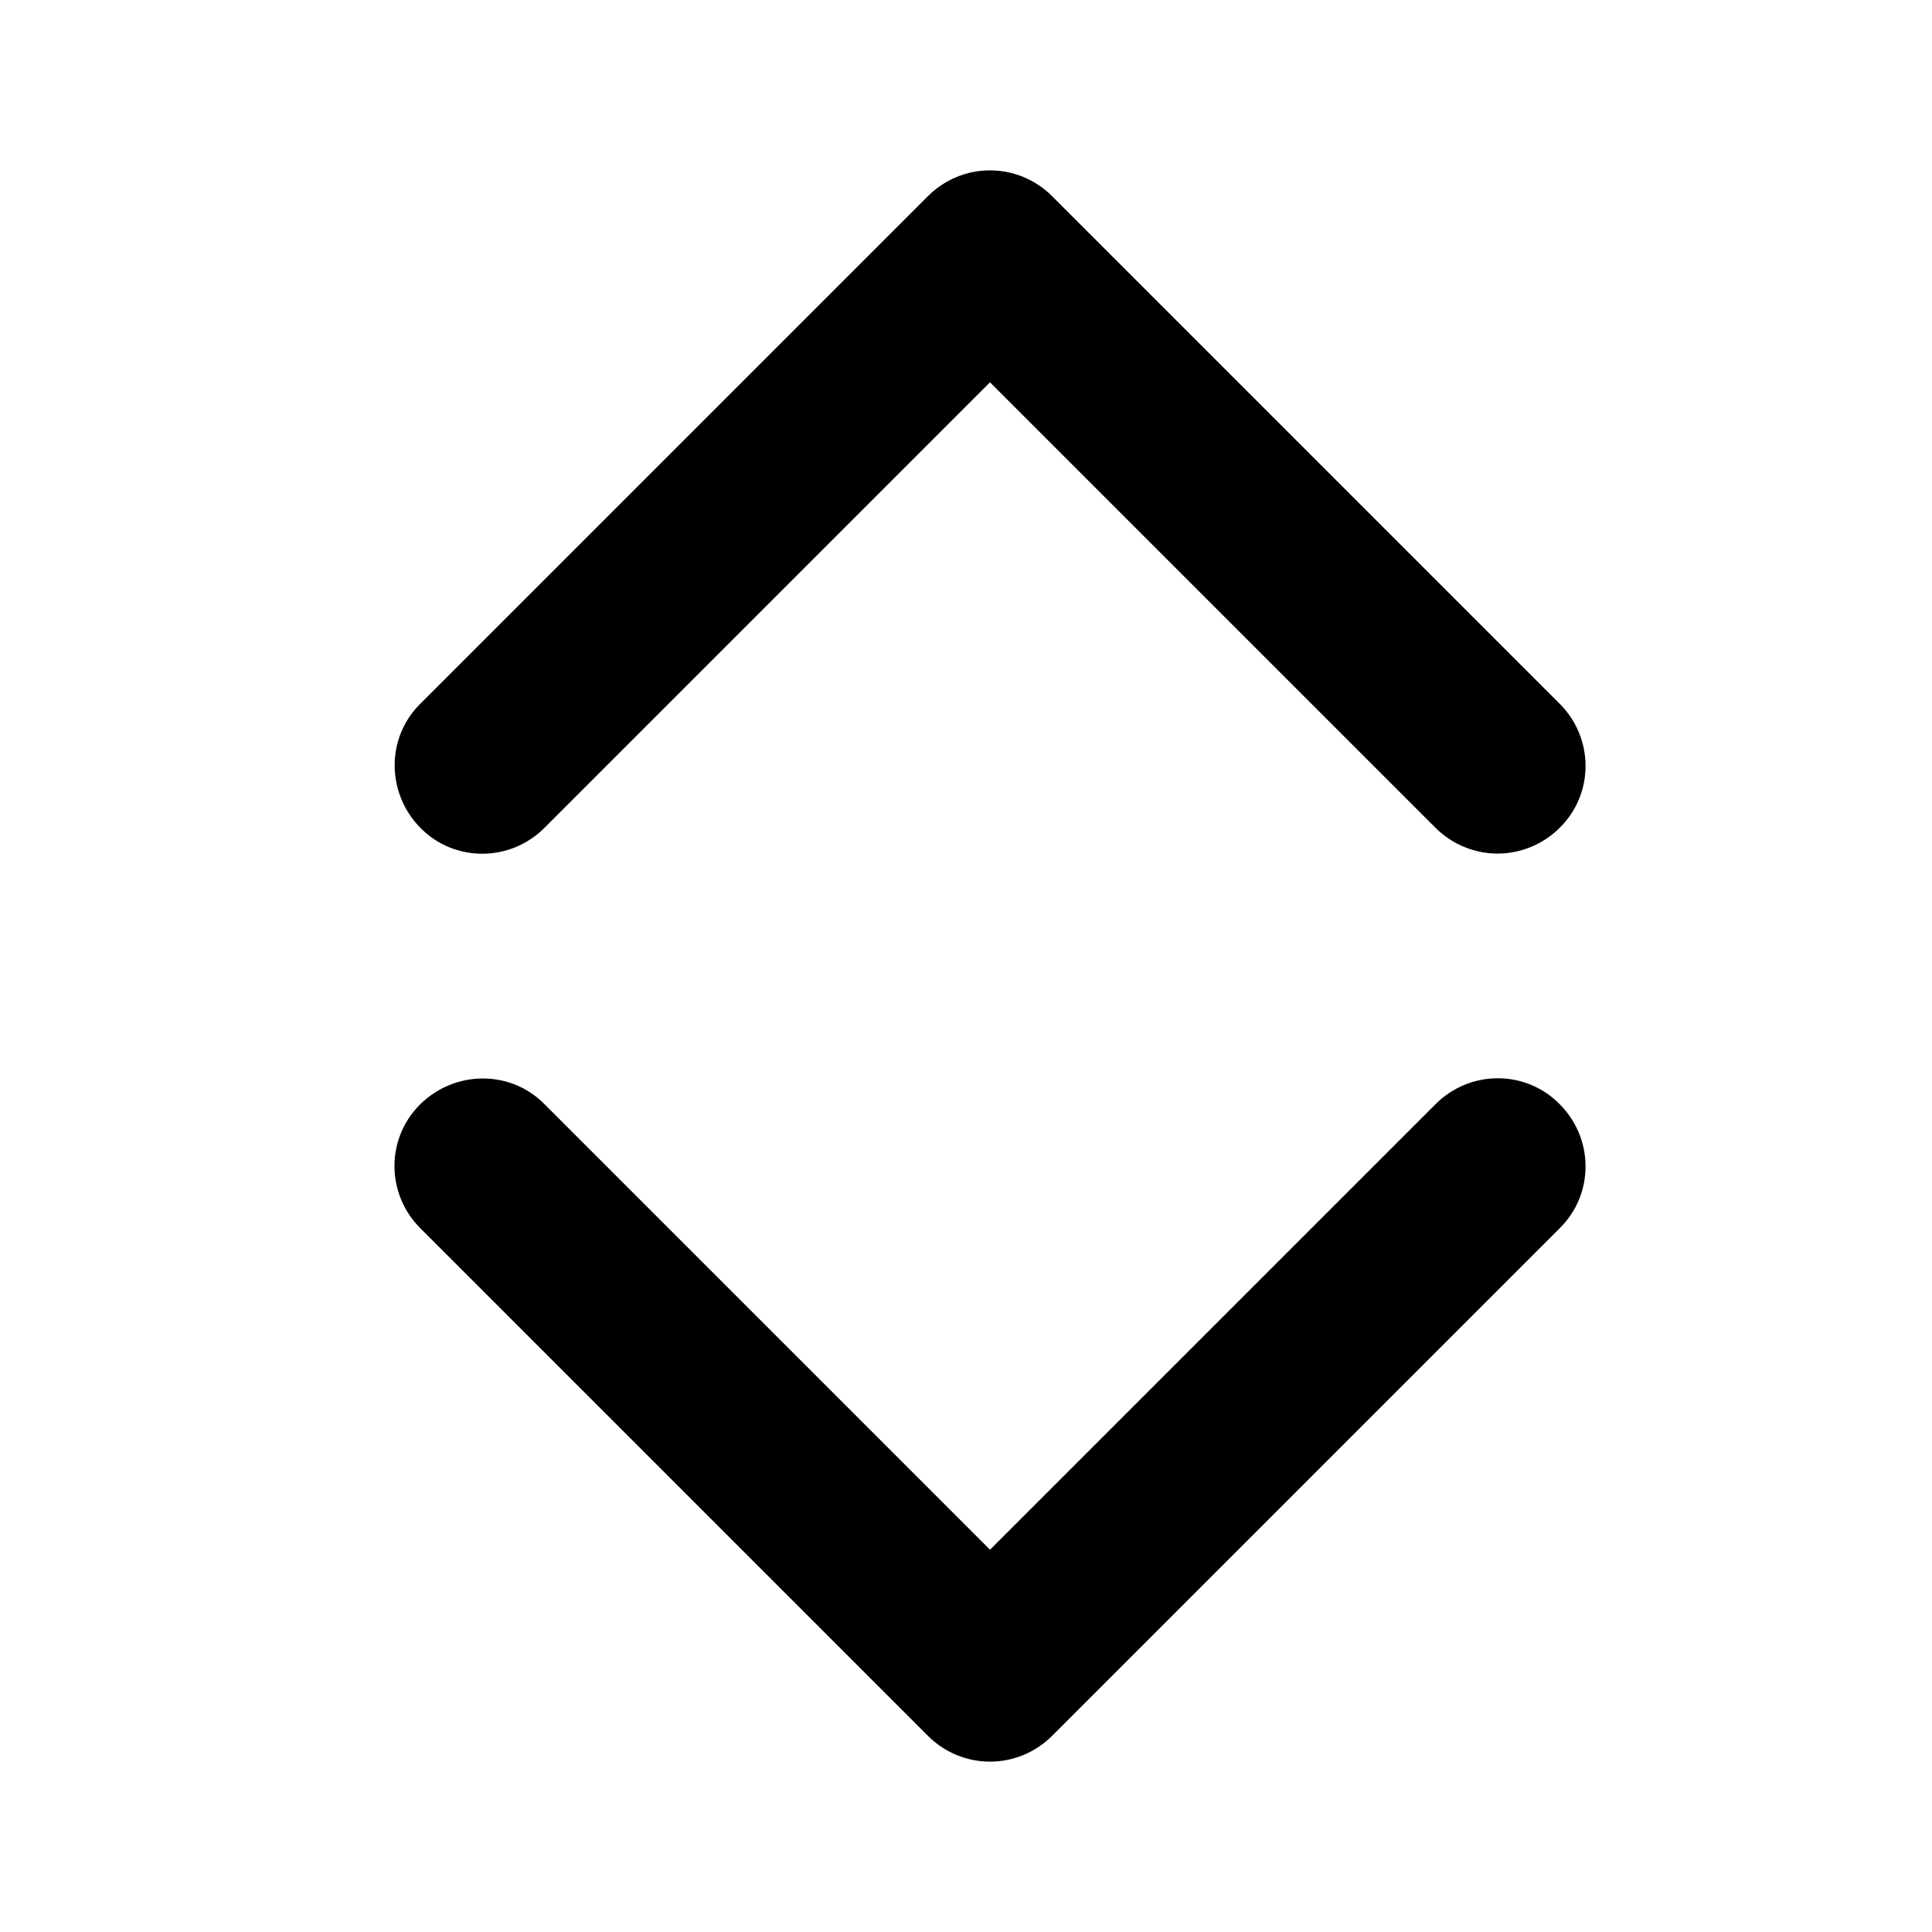 <?xml version="1.0" encoding="UTF-8"?><svg id="a" xmlns="http://www.w3.org/2000/svg" width="33" height="33" viewBox="0 0 33 33"><path d="m16.91,30.09c-.4,0-.78-.16-1.06-.44l-8.67-8.67c-.59-.59-.59-1.54,0-2.12s1.54-.59,2.12,0l7.61,7.61,7.61-7.61c.59-.59,1.54-.59,2.12,0,.59.59.59,1.54,0,2.12l-8.67,8.67c-.28.28-.66.44-1.06.44Z" stroke-width="0"/><path d="m25.58,14.58c-.38,0-.77-.15-1.06-.44l-7.61-7.61-7.61,7.61c-.59.59-1.54.59-2.12,0s-.59-1.54,0-2.12L15.85,3.35c.28-.28.66-.44,1.06-.44h0c.4,0,.78.16,1.06.44l8.67,8.67c.59.59.59,1.54,0,2.12-.29.29-.68.44-1.06.44Z" stroke-width="0"/></svg>